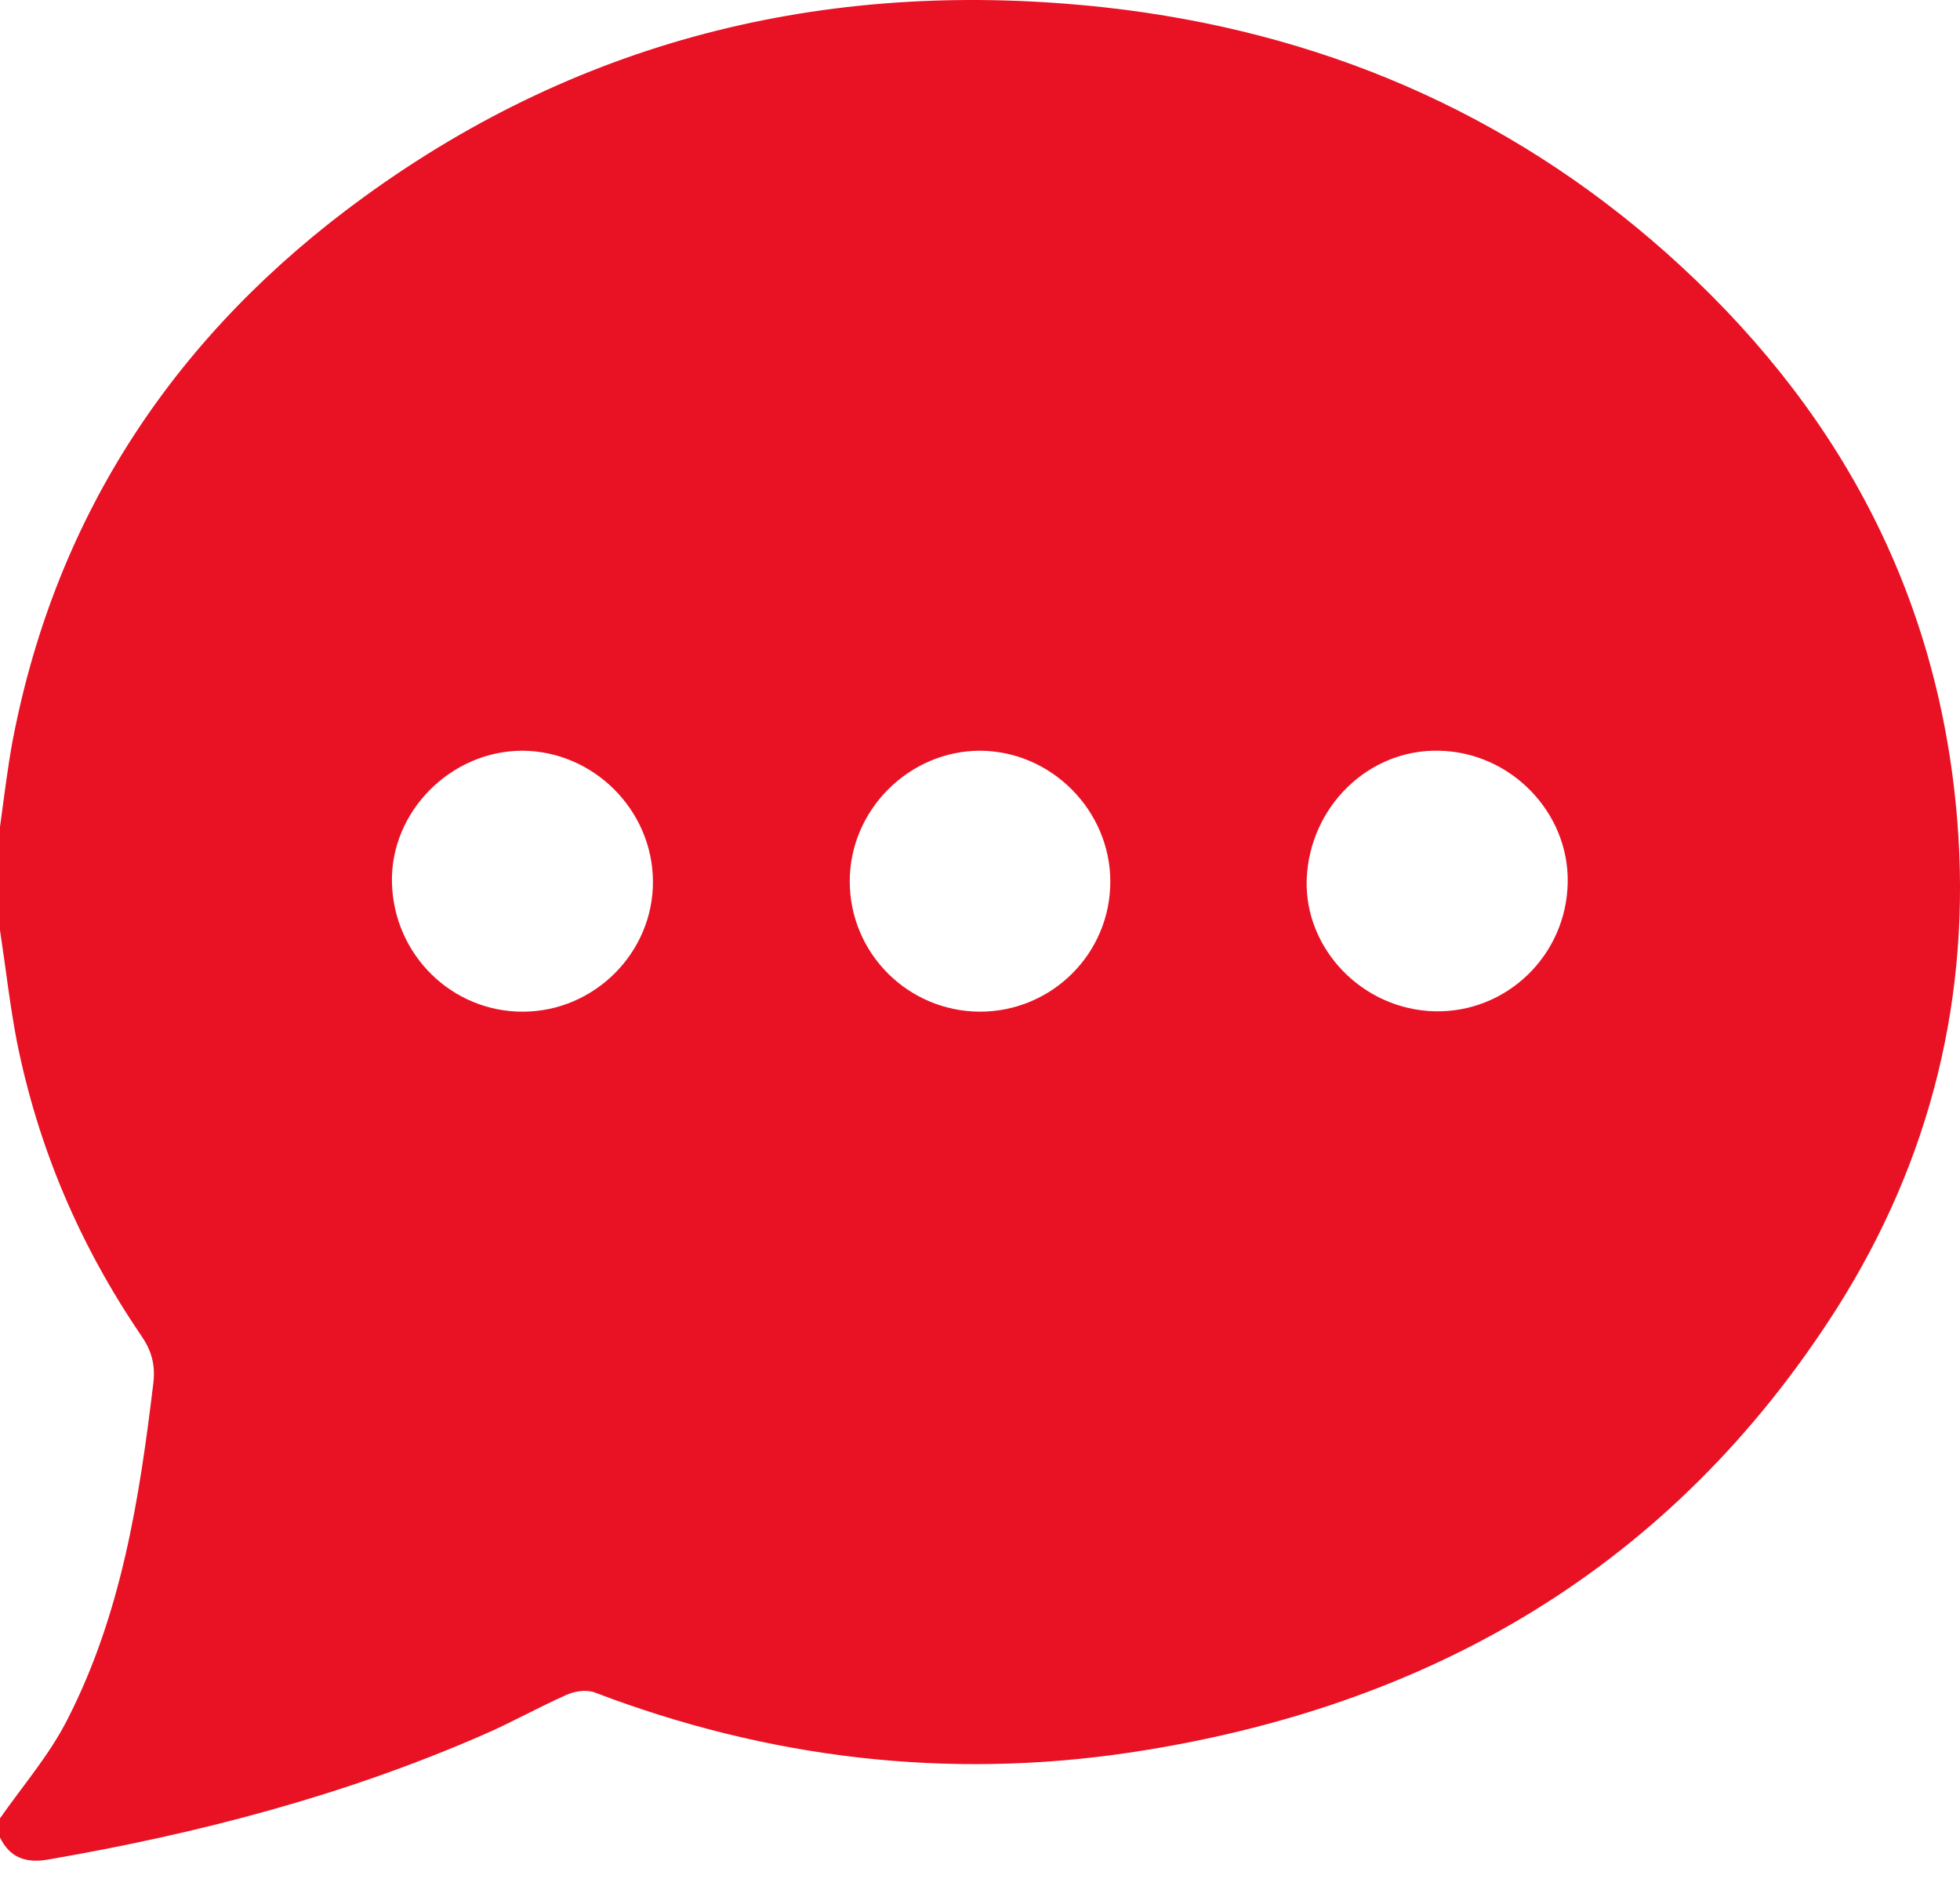 <svg width="35" height="34" viewBox="0 0 35 34" fill="none" xmlns="http://www.w3.org/2000/svg">
<path d="M0 16.615C0 16.002 0 15.388 0 14.767C0.073 14.248 0.132 13.73 0.226 13.226C1.008 9.149 3.171 5.935 6.502 3.516C10.454 0.645 14.911 -0.399 19.747 0.134C23.531 0.558 26.899 1.982 29.748 4.51C32.78 7.206 34.614 10.544 34.95 14.636C35.206 17.784 34.482 20.714 32.802 23.366C29.858 27.99 25.533 30.496 20.185 31.3C16.92 31.789 13.713 31.409 10.615 30.226C10.469 30.174 10.264 30.204 10.118 30.27C9.621 30.489 9.147 30.759 8.642 30.978C6.137 32.074 3.521 32.753 0.847 33.214C0.46 33.279 0.175 33.177 0 32.819C0 32.702 0 32.593 0 32.476C0.409 31.891 0.884 31.343 1.205 30.708C2.17 28.823 2.491 26.763 2.74 24.688C2.776 24.352 2.696 24.104 2.513 23.841C1.425 22.241 0.679 20.495 0.3 18.595C0.175 17.945 0.102 17.28 0 16.615ZM9.344 18.069C10.622 18.062 11.667 17.01 11.66 15.739C11.652 14.467 10.6 13.415 9.329 13.408C8.051 13.408 6.97 14.497 6.999 15.761C7.028 17.054 8.073 18.076 9.344 18.069ZM25.621 18.062C26.906 18.091 27.973 17.061 27.995 15.761C28.017 14.504 26.972 13.43 25.694 13.408C24.437 13.379 23.385 14.409 23.334 15.702C23.29 16.951 24.335 18.033 25.621 18.062ZM17.497 18.069C18.783 18.069 19.827 17.032 19.827 15.746C19.827 14.475 18.775 13.415 17.504 13.408C16.233 13.408 15.174 14.467 15.174 15.739C15.174 17.024 16.211 18.062 17.497 18.069Z" fill="#E81224"/>
</svg>
